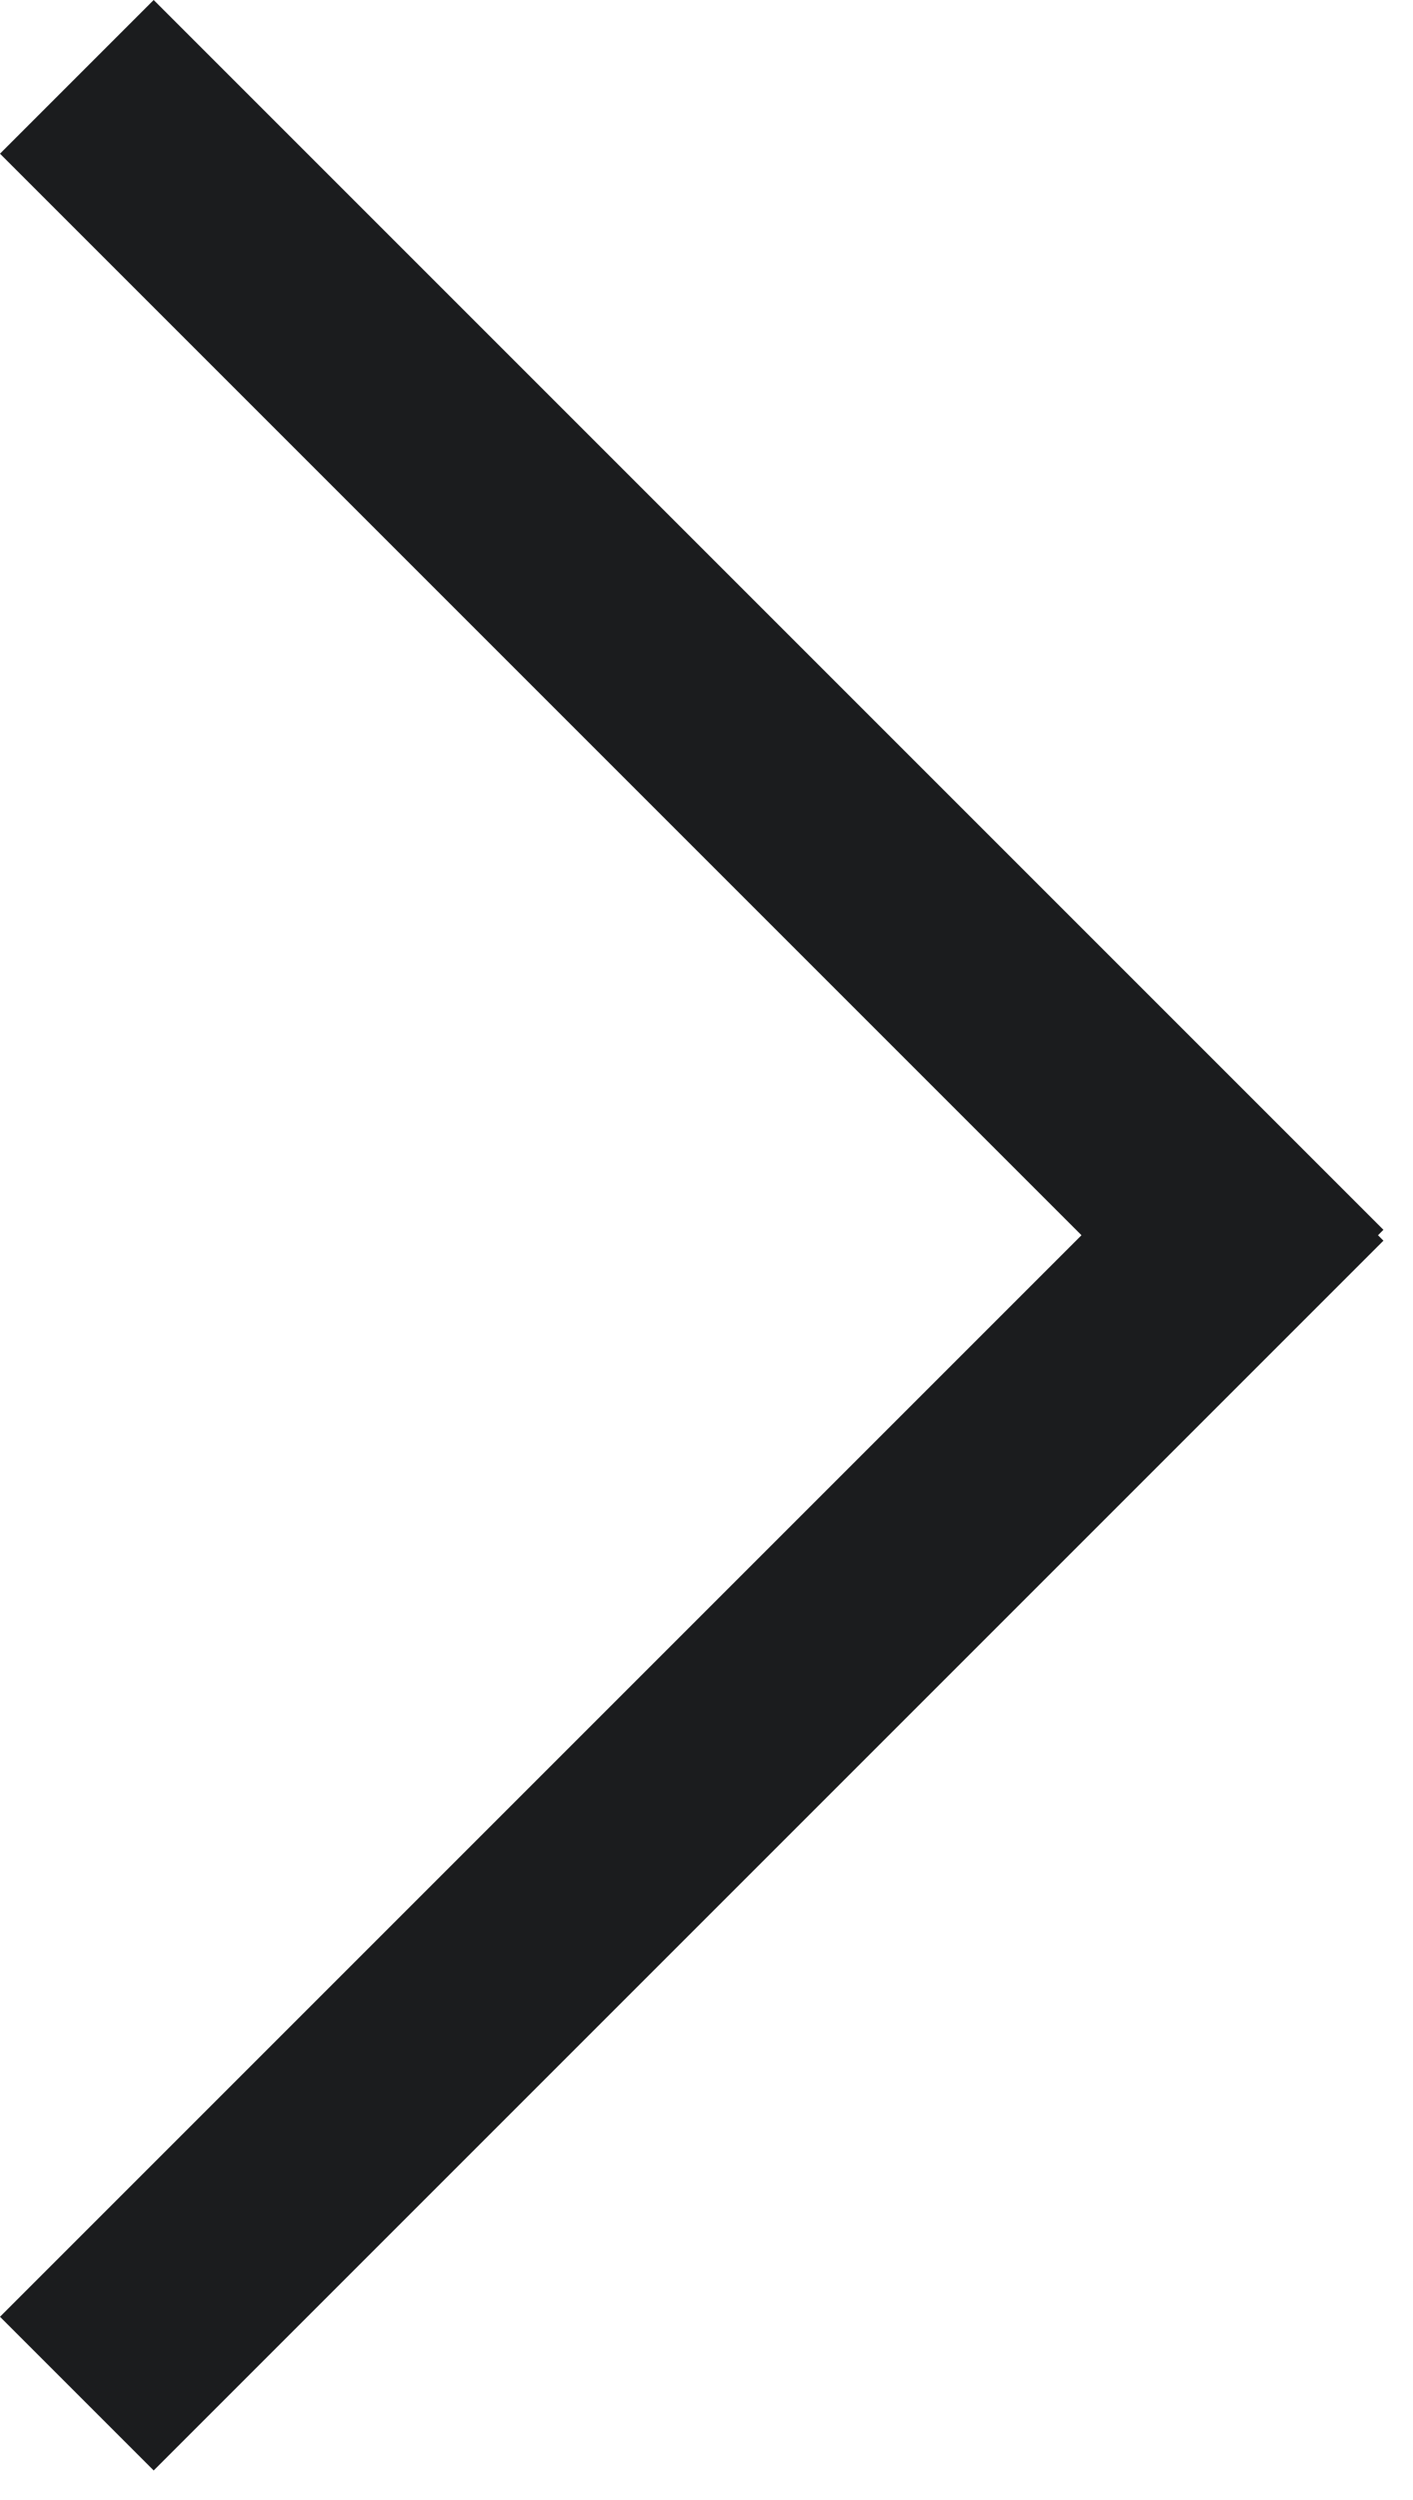 <svg width="13" height="23" viewBox="0 0 13 23" fill="none" xmlns="http://www.w3.org/2000/svg">
<path fill-rule="evenodd" clip-rule="evenodd" d="M1.414 0L0 1.414L9.95 11.364L0 21.314L1.414 22.728L12.728 11.414L12.678 11.364L12.728 11.314L1.414 0Z" fill="#1B1C1E"/>
</svg>
